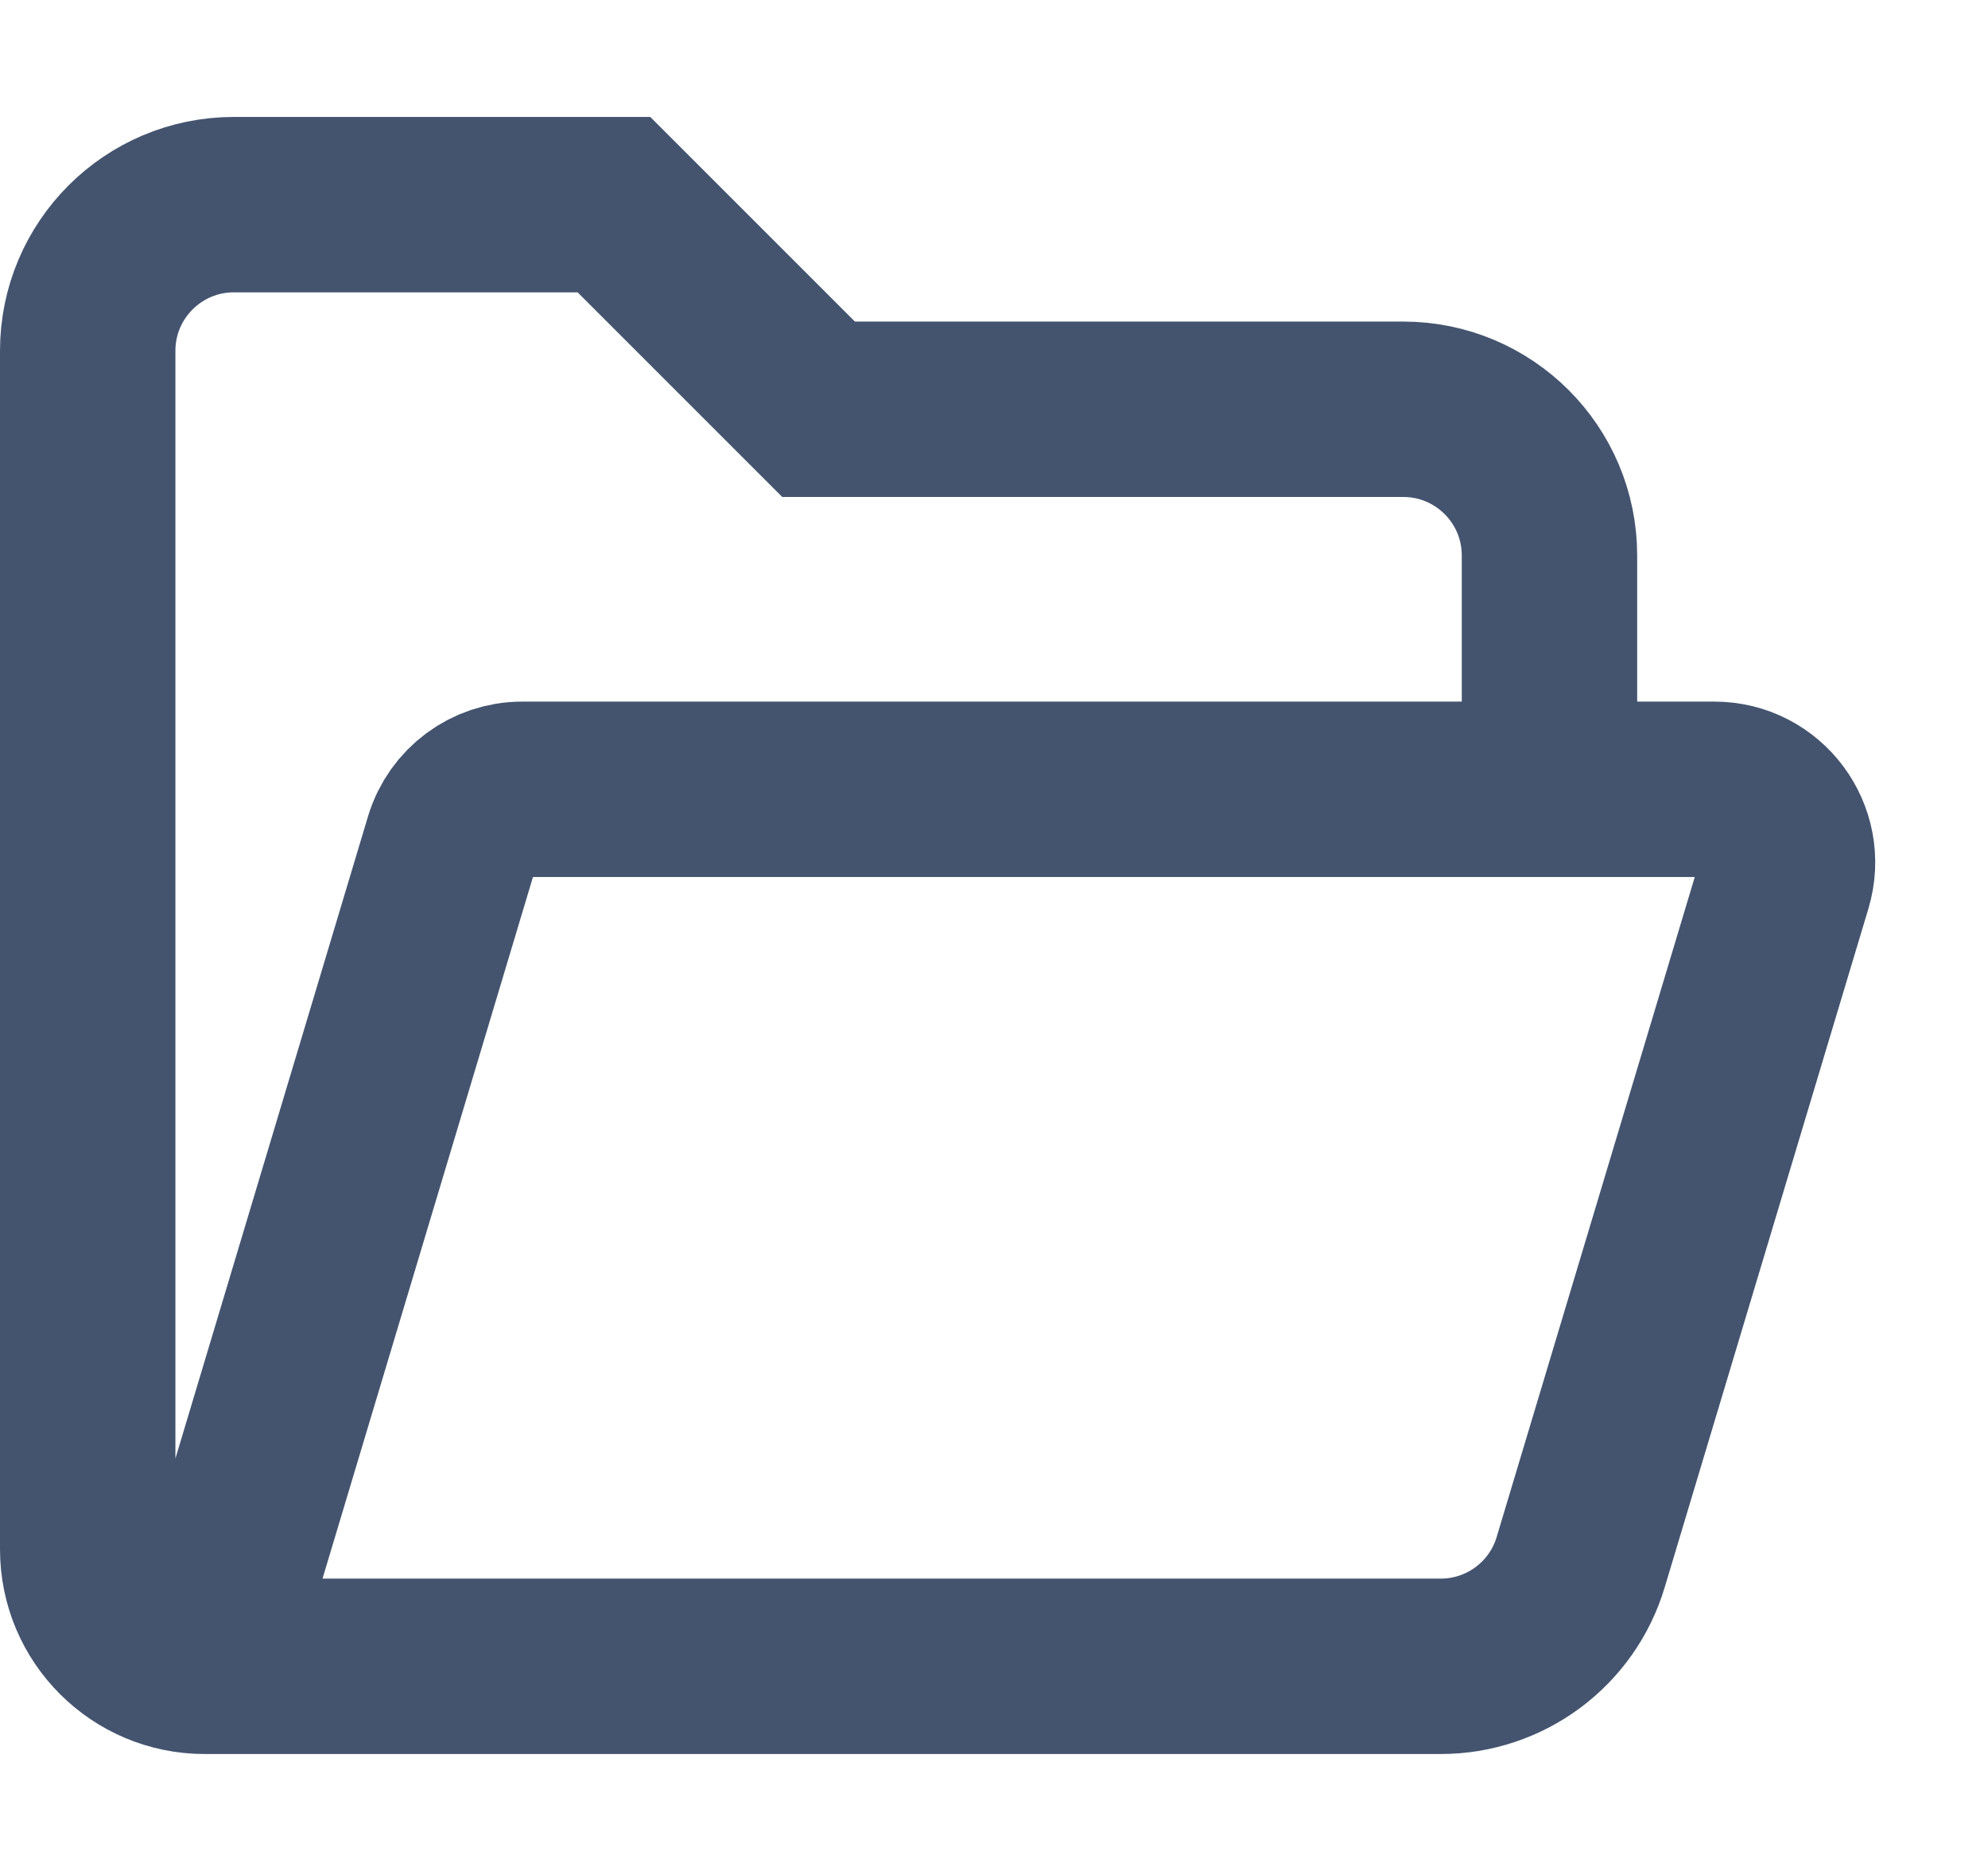 <svg width="17" height="16" viewBox="0 0 17 16" fill="none" xmlns="http://www.w3.org/2000/svg">
<path d="M1.75 14.25V14.25C1.198 14.25 0.75 13.802 0.75 13.25V6.81V3C0.75 2.31 1.31 1.75 2 1.75H5.25L7 3.5H12C12.69 3.5 13.25 4.06 13.25 4.75L13.25 6.75M1.75 14.25L3.866 7.195C3.946 6.931 4.189 6.75 4.465 6.75H13.25M1.75 14.25H12.32C12.872 14.25 13.359 13.888 13.517 13.359L15.259 7.555C15.379 7.154 15.079 6.75 14.66 6.75H13.25" stroke="#44546F" stroke-width="1.5"/>
</svg>
